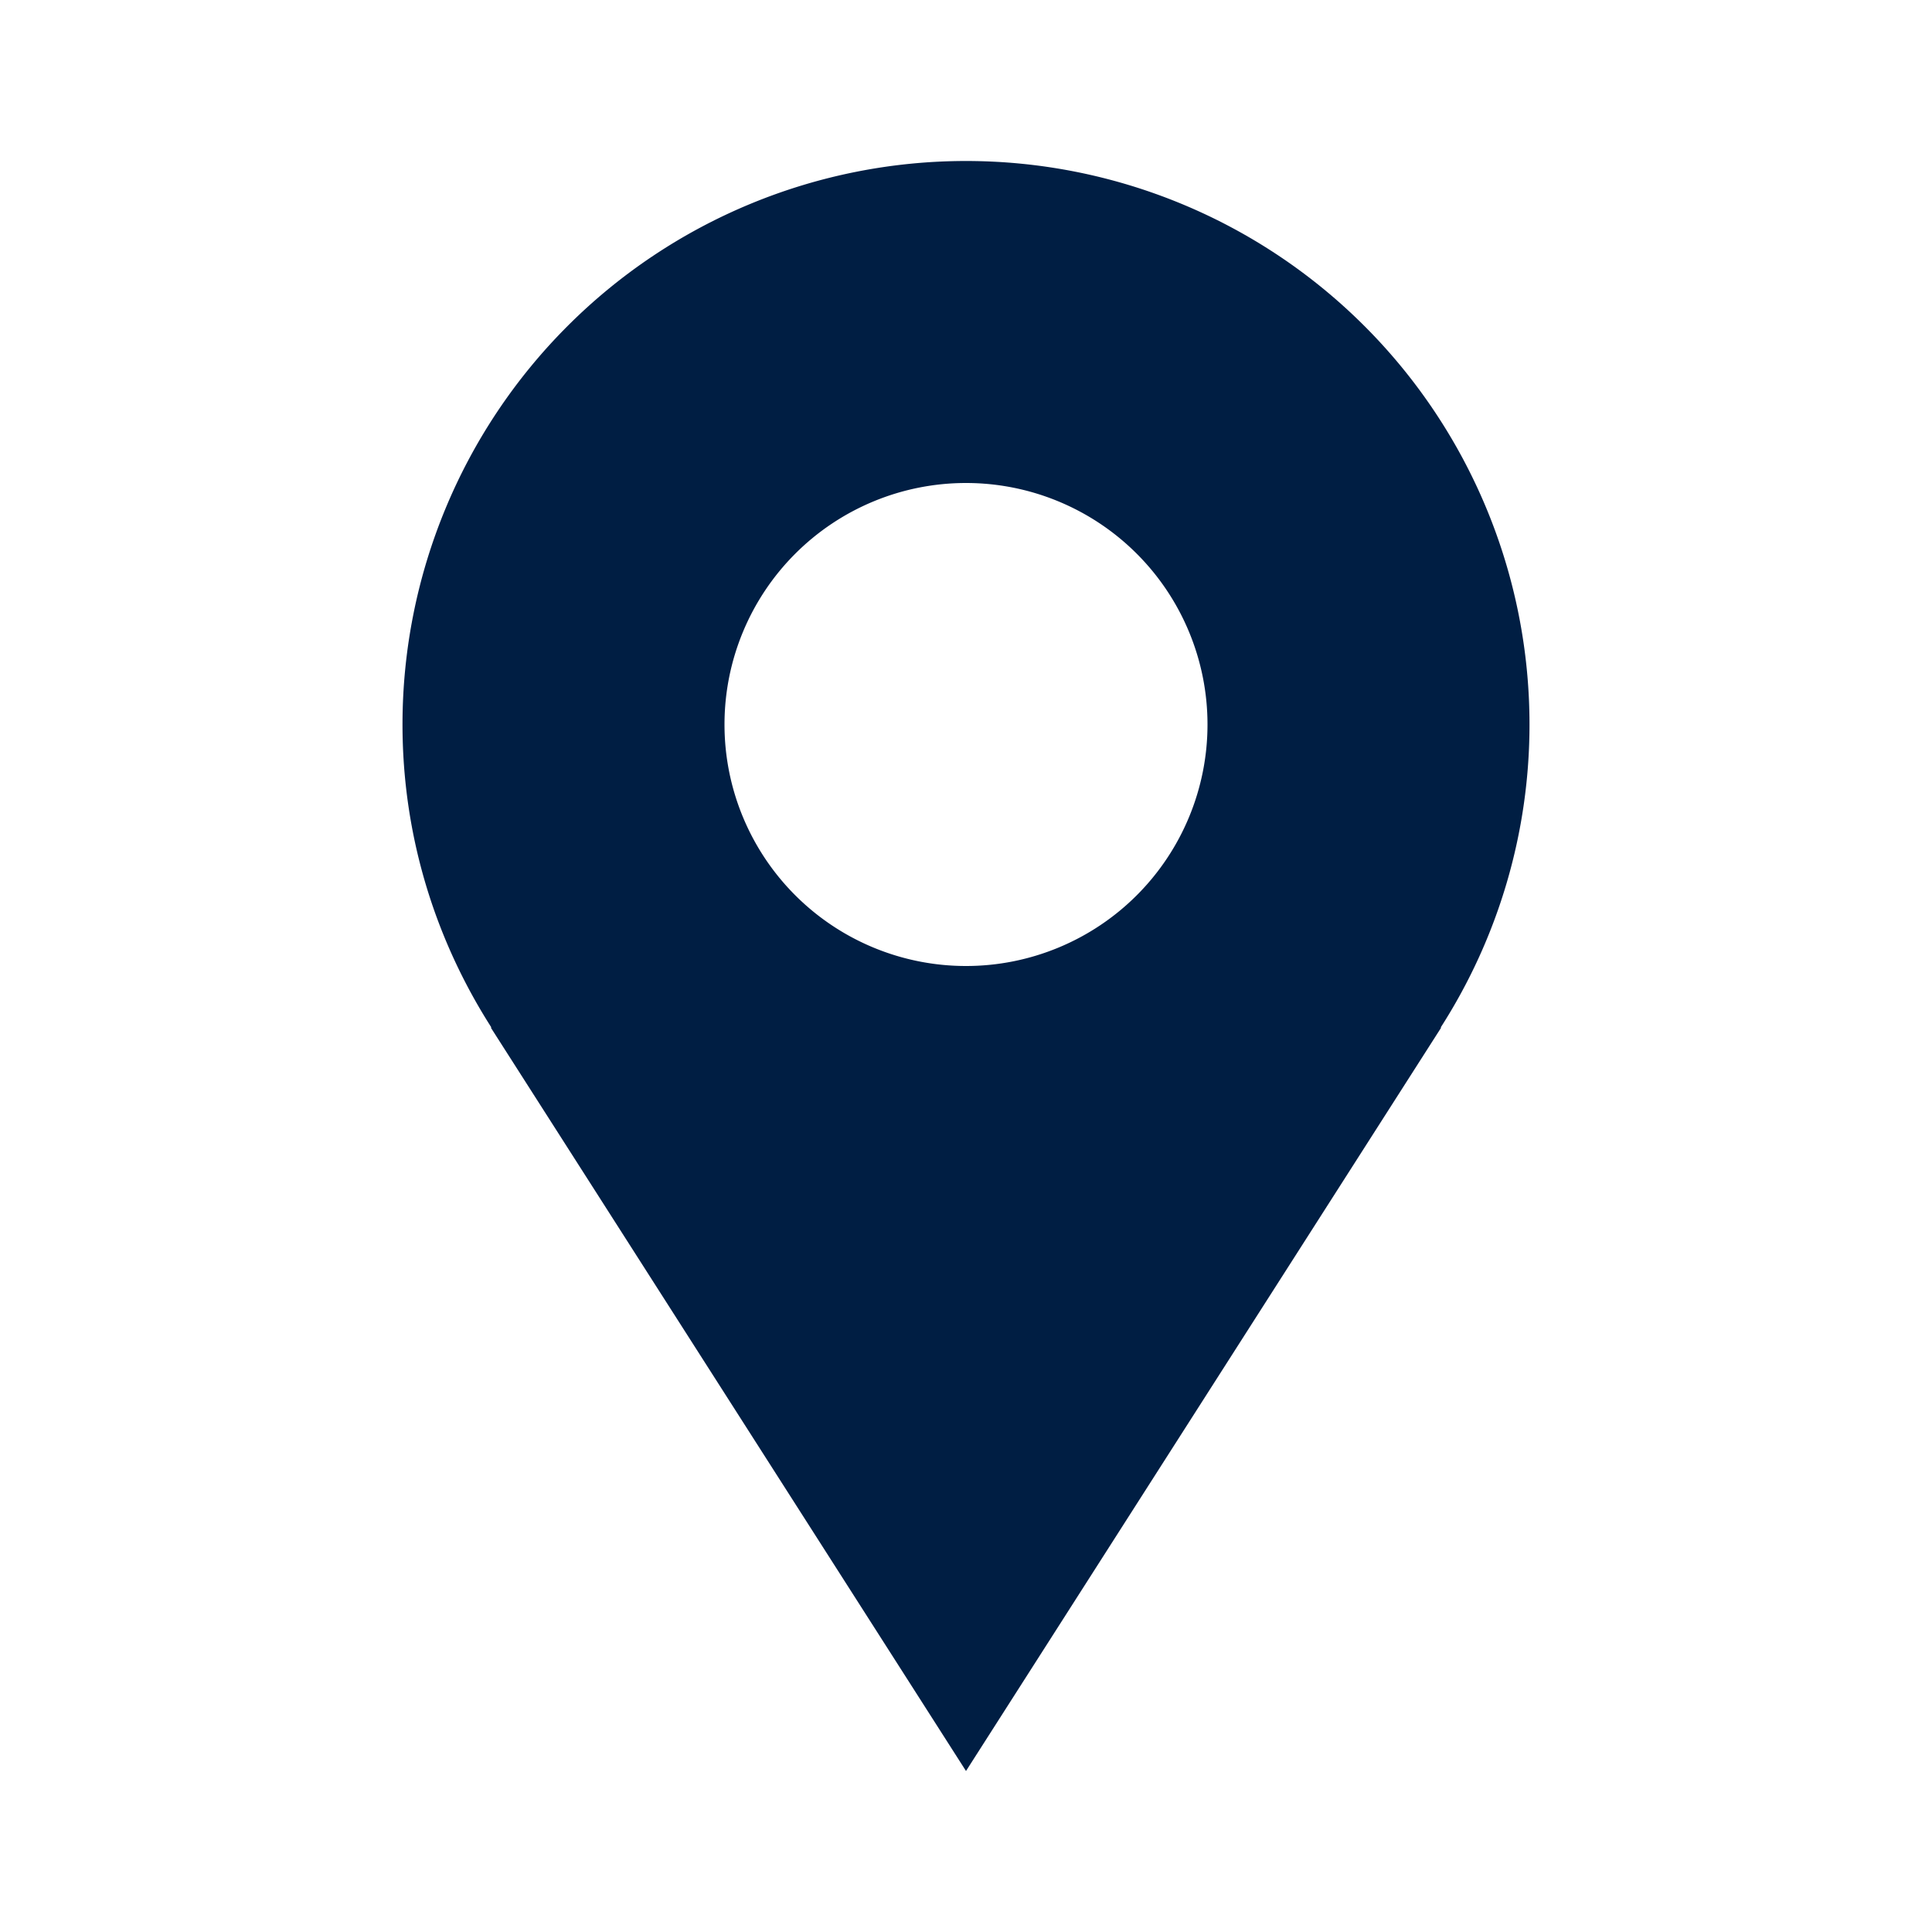 <svg xmlns="http://www.w3.org/2000/svg" width="24" height="24" viewBox="0 0 24 24">
	<path fill="#001E43" d="M19 9A7 7 0 1 0 5 9c0 1.387.409 2.677 1.105 3.765h-.008L12 22l5.903-9.235h-.007A6.97 6.97 0 0 0 19 9m-7 3a3 3 0 1 1 0-6a3 3 0 0 1 0 6" />
</svg>